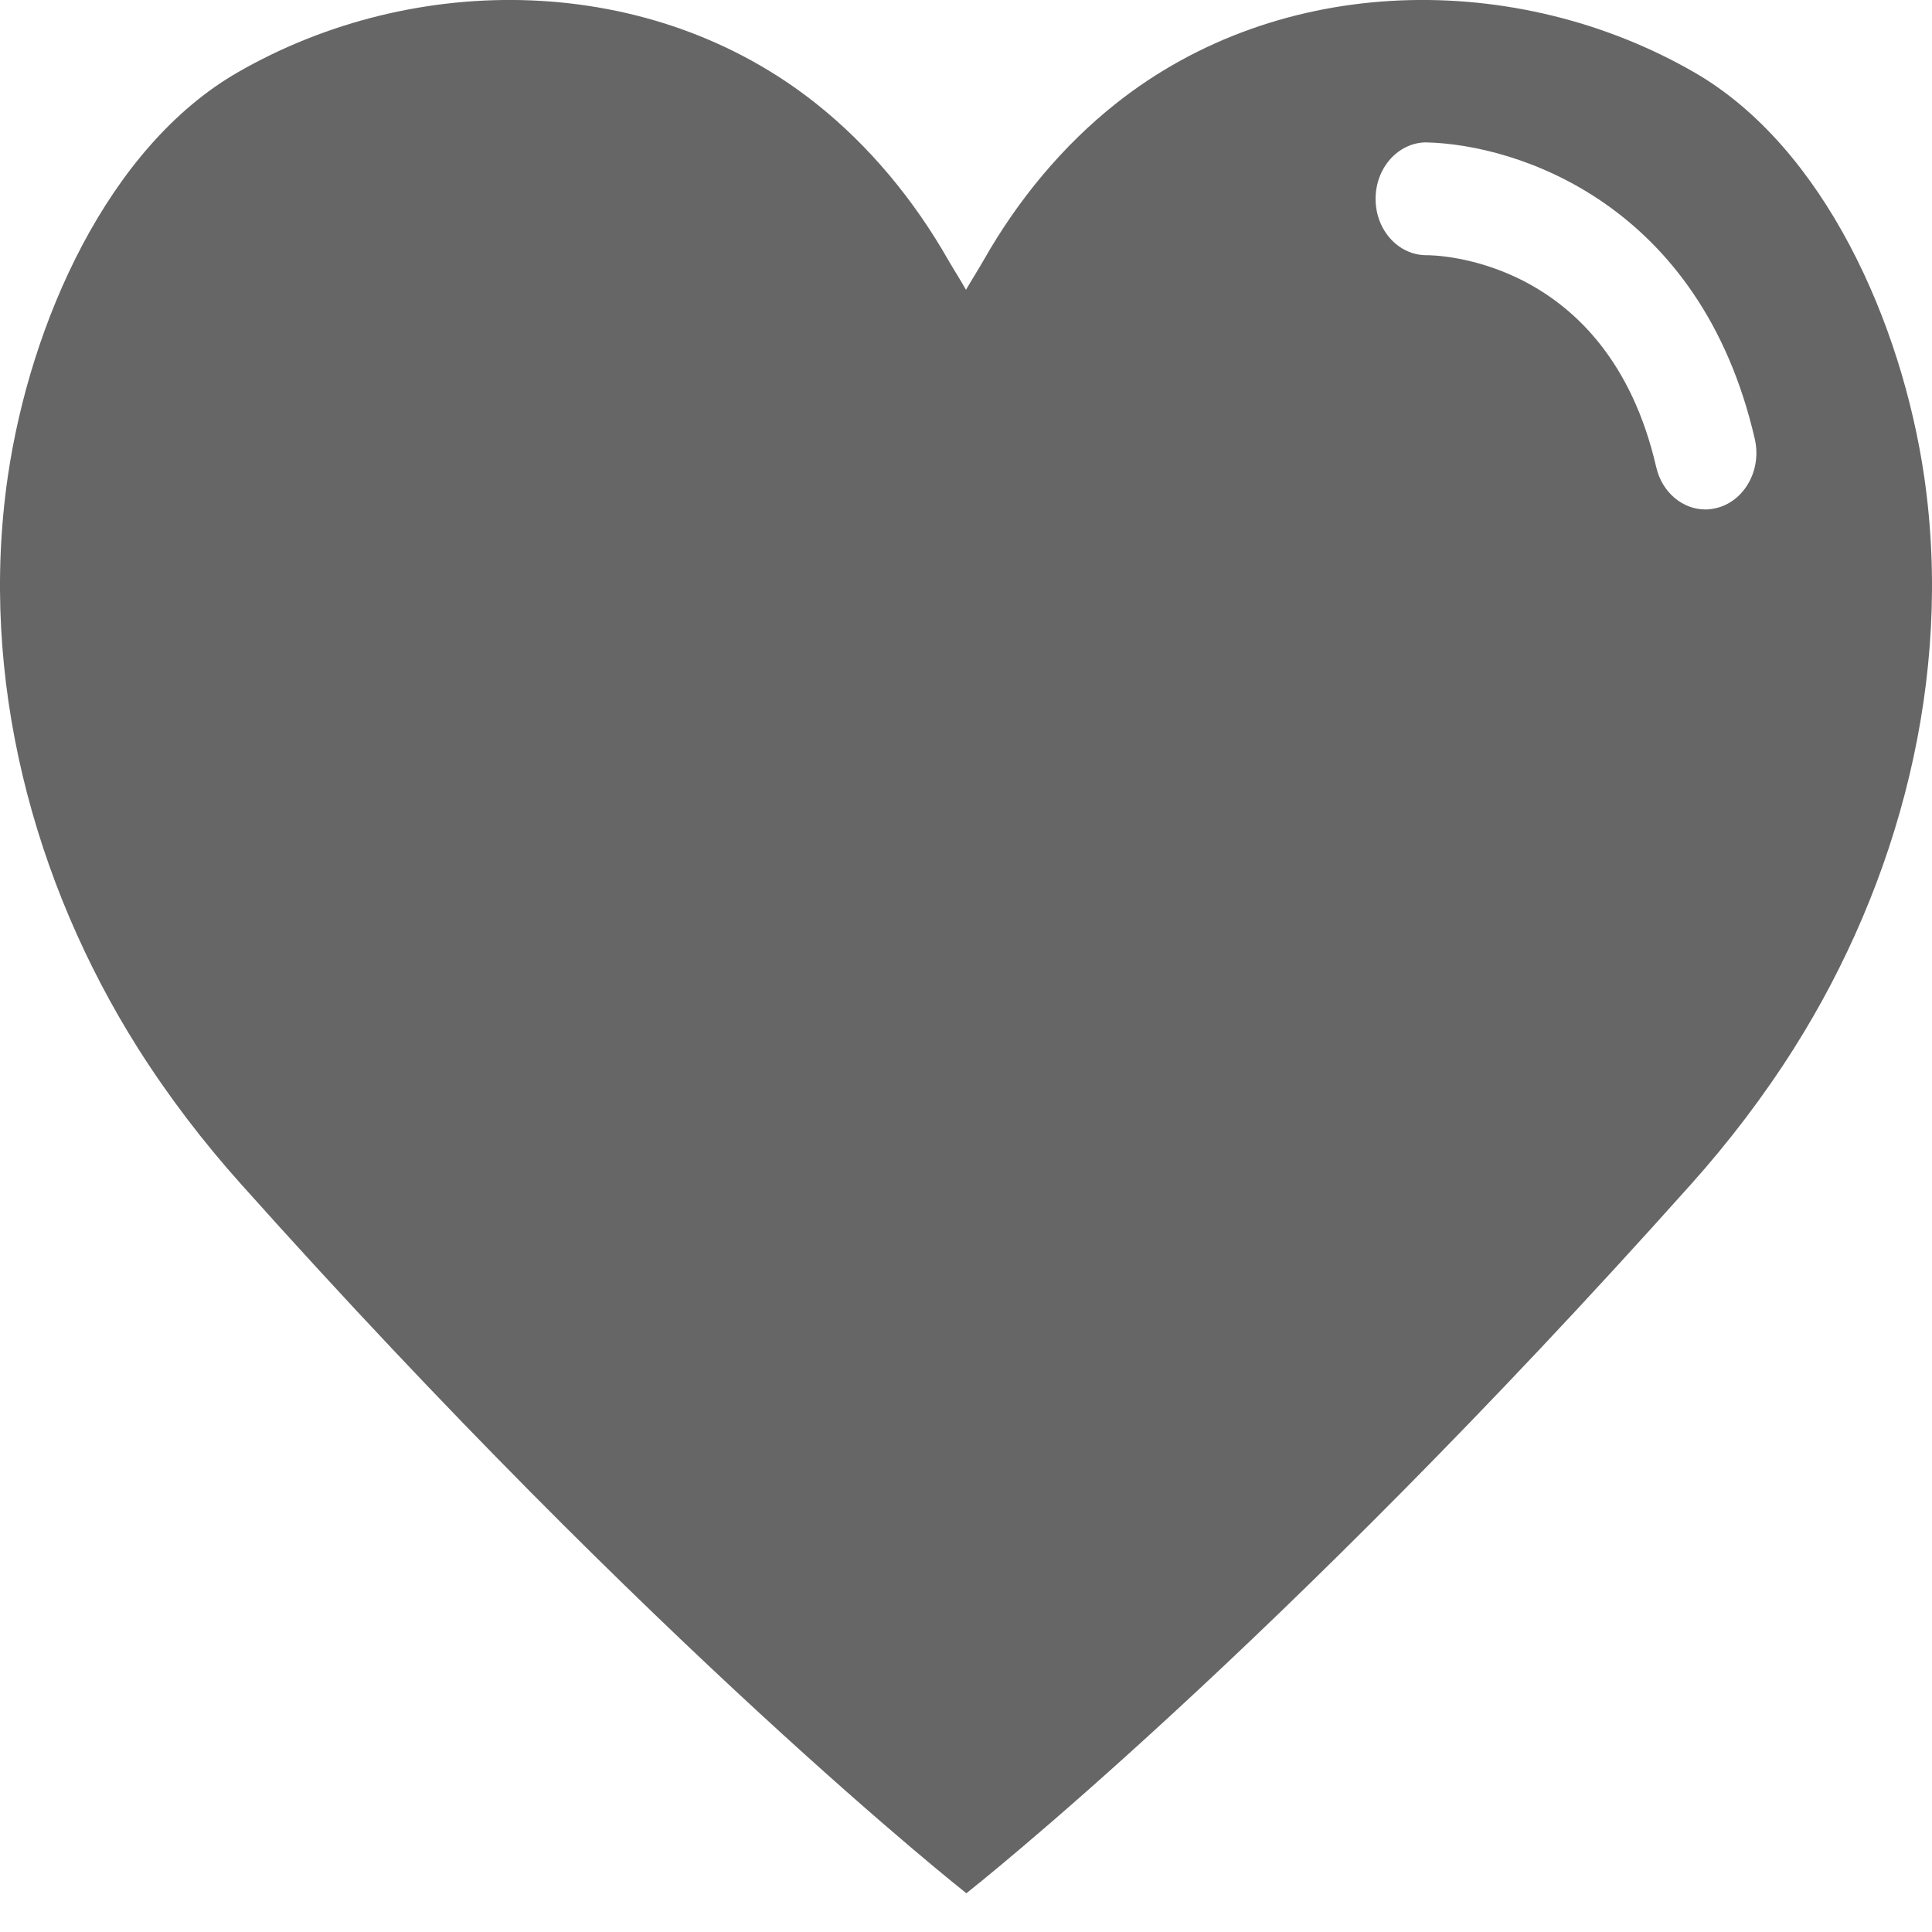 <svg width="20" height="20" viewBox="0 0 20 20" fill="none" xmlns="http://www.w3.org/2000/svg">
<path d="M2.498 12.261C6.807 17.083 10.004 19.599 10.004 19.599C10.054 19.559 13.194 17.084 17.504 12.261C17.895 11.824 18.256 11.352 18.574 10.848C19.655 9.135 20.222 7.018 19.919 4.932C19.687 3.346 18.885 1.526 17.541 0.75C15.703 -0.31 13.259 -0.287 11.547 1.076C11.002 1.509 10.539 2.066 10.183 2.693C10.14 2.769 10.069 2.881 10 3C9.932 2.881 9.861 2.77 9.817 2.693C9.46 2.066 8.997 1.509 8.453 1.076C6.741 -0.287 4.298 -0.31 2.459 0.75C1.115 1.525 0.313 3.344 0.081 4.932C-0.222 7.018 0.345 9.134 1.426 10.848C1.745 11.352 2.106 11.824 2.498 12.261H2.498ZM14.764 1.474C15.708 1.496 17.604 2.106 18.166 4.546C18.237 4.858 18.067 5.175 17.785 5.255C17.741 5.267 17.697 5.274 17.655 5.274C17.419 5.274 17.205 5.098 17.145 4.835C16.643 2.657 14.842 2.641 14.769 2.642H14.767C14.476 2.642 14.241 2.383 14.24 2.061C14.239 1.737 14.474 1.475 14.764 1.474L14.764 1.474Z" fill="black" fill-opacity="0.6"/>
</svg>
